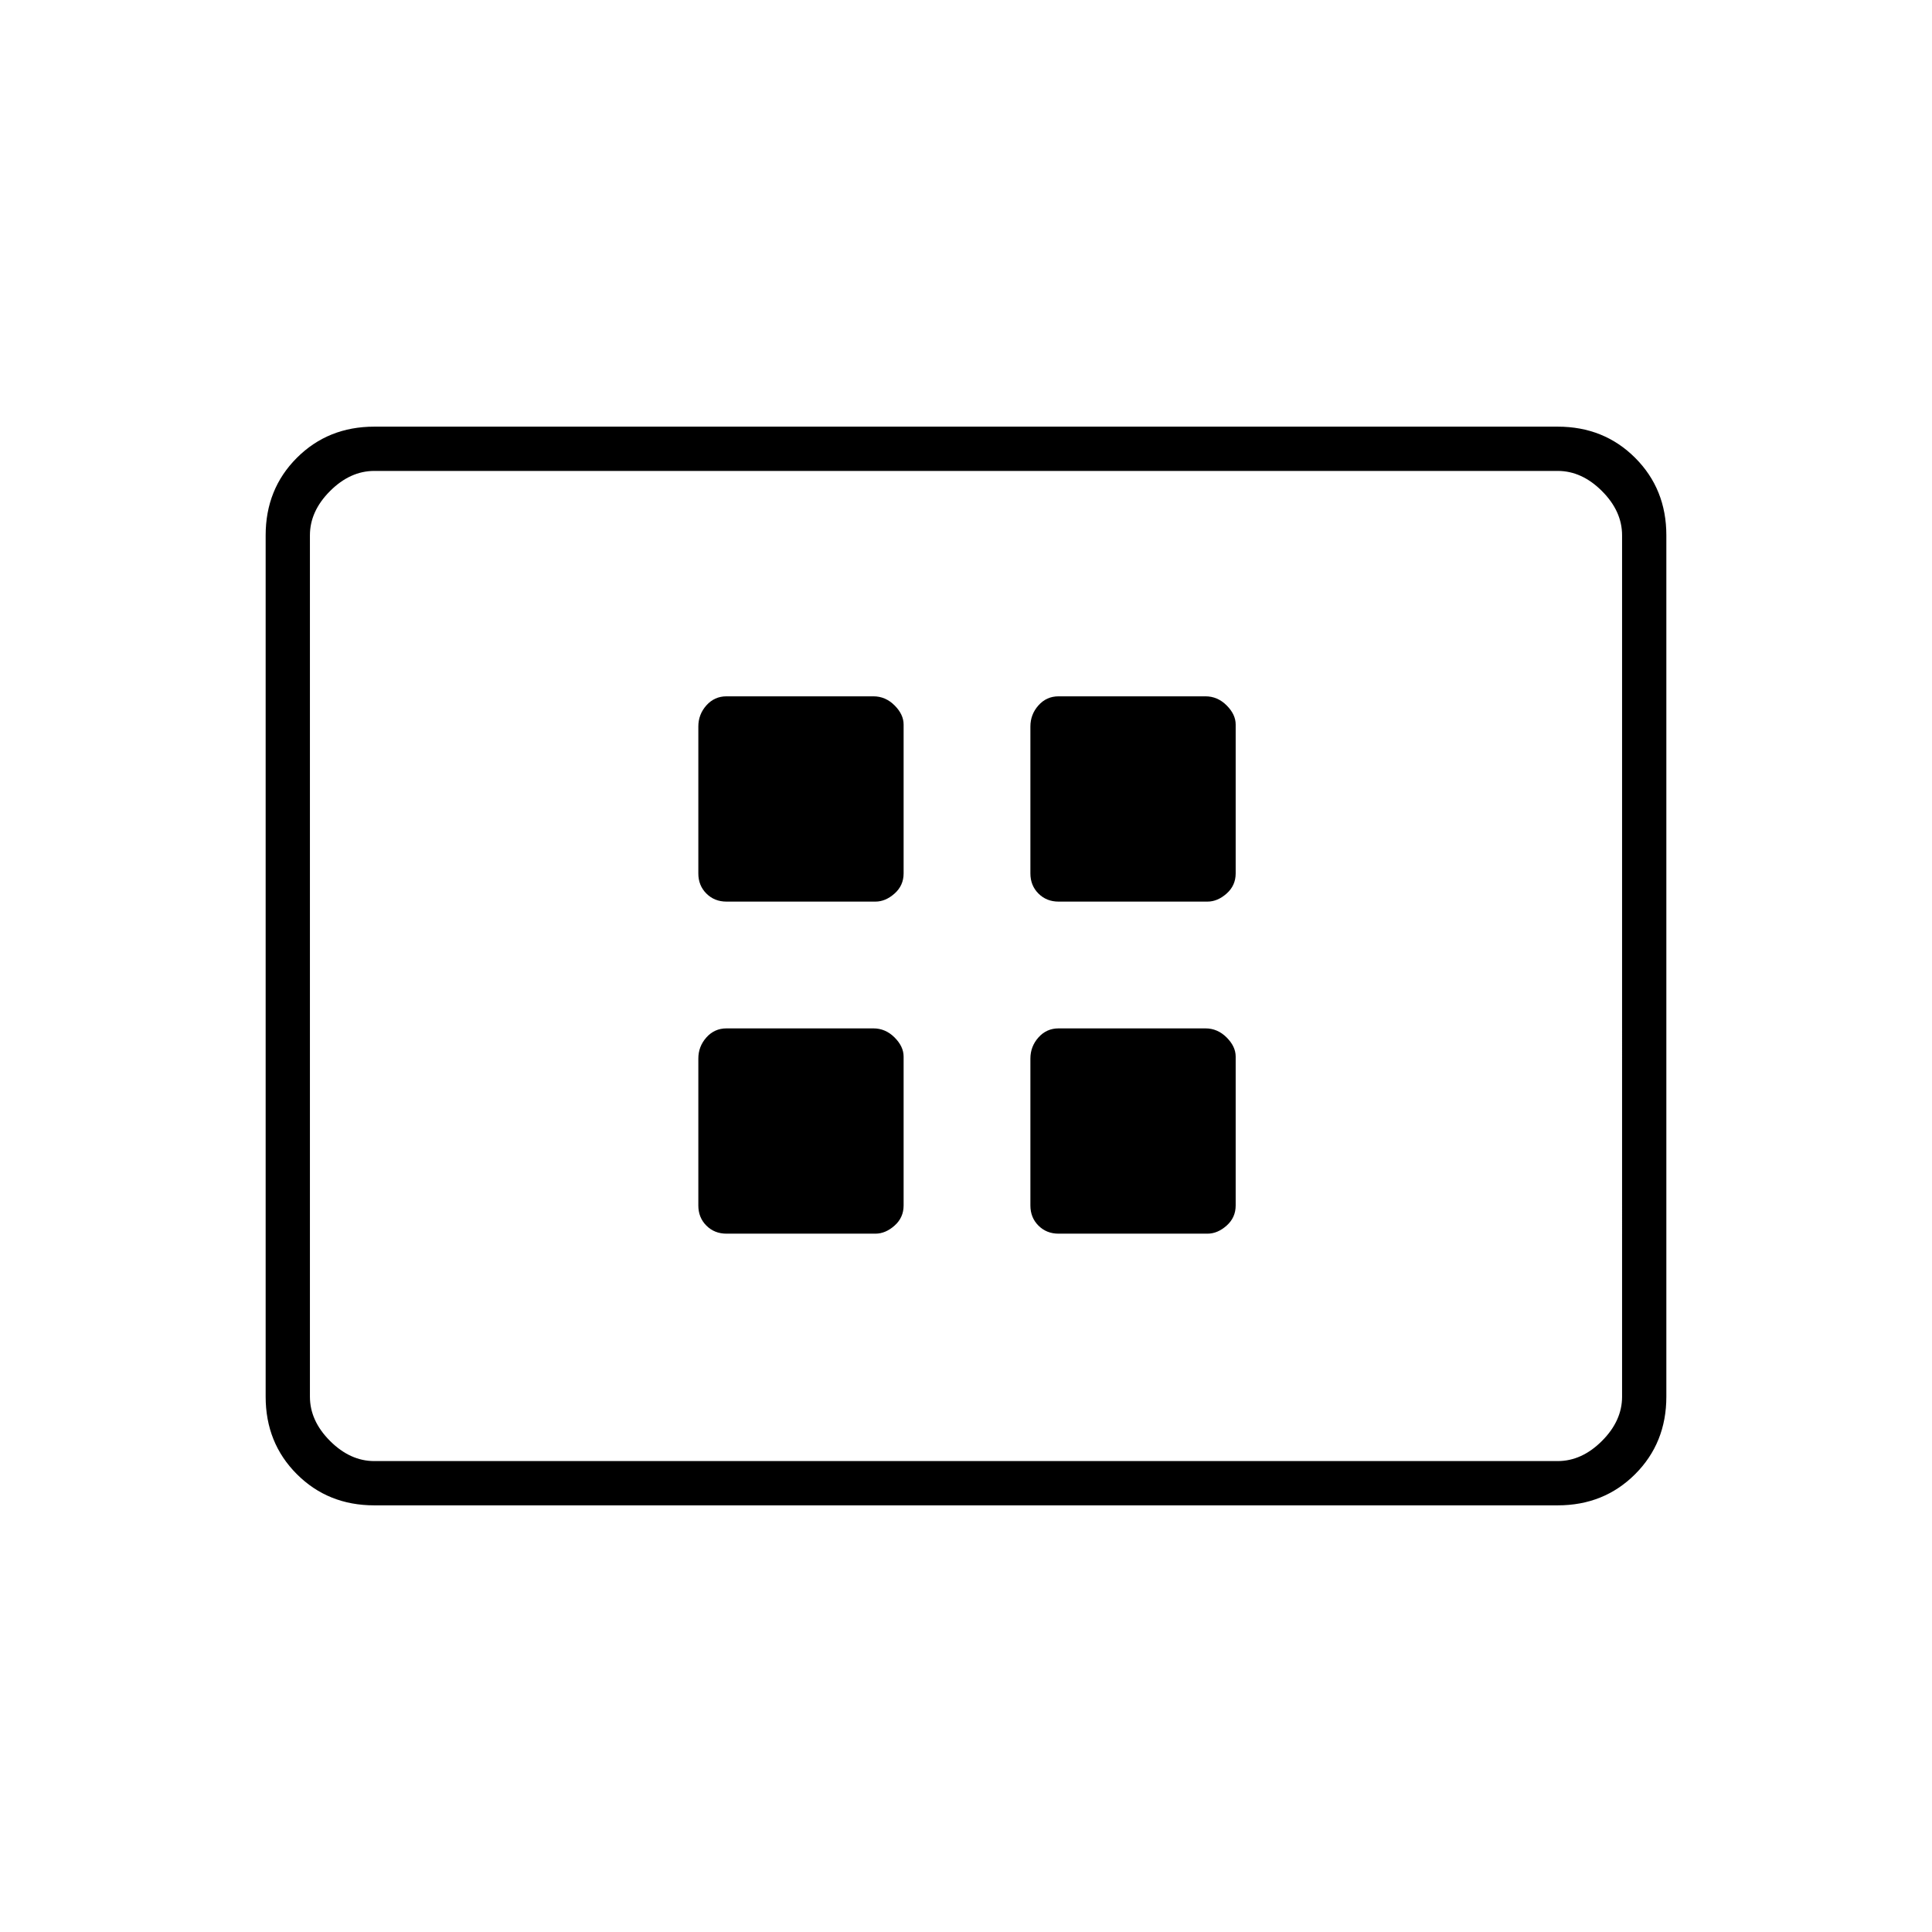<svg xmlns="http://www.w3.org/2000/svg" width="48" height="48"><path d="M18.05 22.4h3.7q.25 0 .475-.2.225-.2.225-.5V18q0-.25-.225-.475Q22 17.3 21.7 17.3h-3.65q-.3 0-.5.225t-.2.525v3.65q0 .3.2.5t.5.2zm8.25 0H30q.25 0 .475-.2.225-.2.225-.5V18q0-.25-.225-.475-.225-.225-.525-.225H26.3q-.3 0-.5.225t-.2.525v3.65q0 .3.2.5t.5.2zm-8.25 8.25h3.7q.25 0 .475-.2.225-.2.225-.5v-3.7q0-.25-.225-.475-.225-.225-.525-.225h-3.65q-.3 0-.5.225t-.2.525v3.65q0 .3.2.5t.5.2zm8.25 0H30q.25 0 .475-.2.225-.2.225-.5v-3.7q0-.25-.225-.475-.225-.225-.525-.225H26.3q-.3 0-.5.225t-.2.525v3.65q0 .3.2.5t.5.2zm-17 6.75q-1.15 0-1.925-.775Q6.6 35.85 6.6 34.7V13.3q0-1.15.775-1.925Q8.15 10.6 9.3 10.6h29.4q1.15 0 1.925.775.775.775.775 1.925v21.4q0 1.15-.775 1.925-.775.775-1.925.775zm-1.6-1.1V11.7v24.6zm1.6 0h29.4q.6 0 1.1-.5.5-.5.5-1.1V13.3q0-.6-.5-1.1-.5-.5-1.1-.5H9.3q-.6 0-1.1.5-.5.5-.5 1.1v21.4q0 .6.5 1.1.5.5 1.1.5z"/></svg>